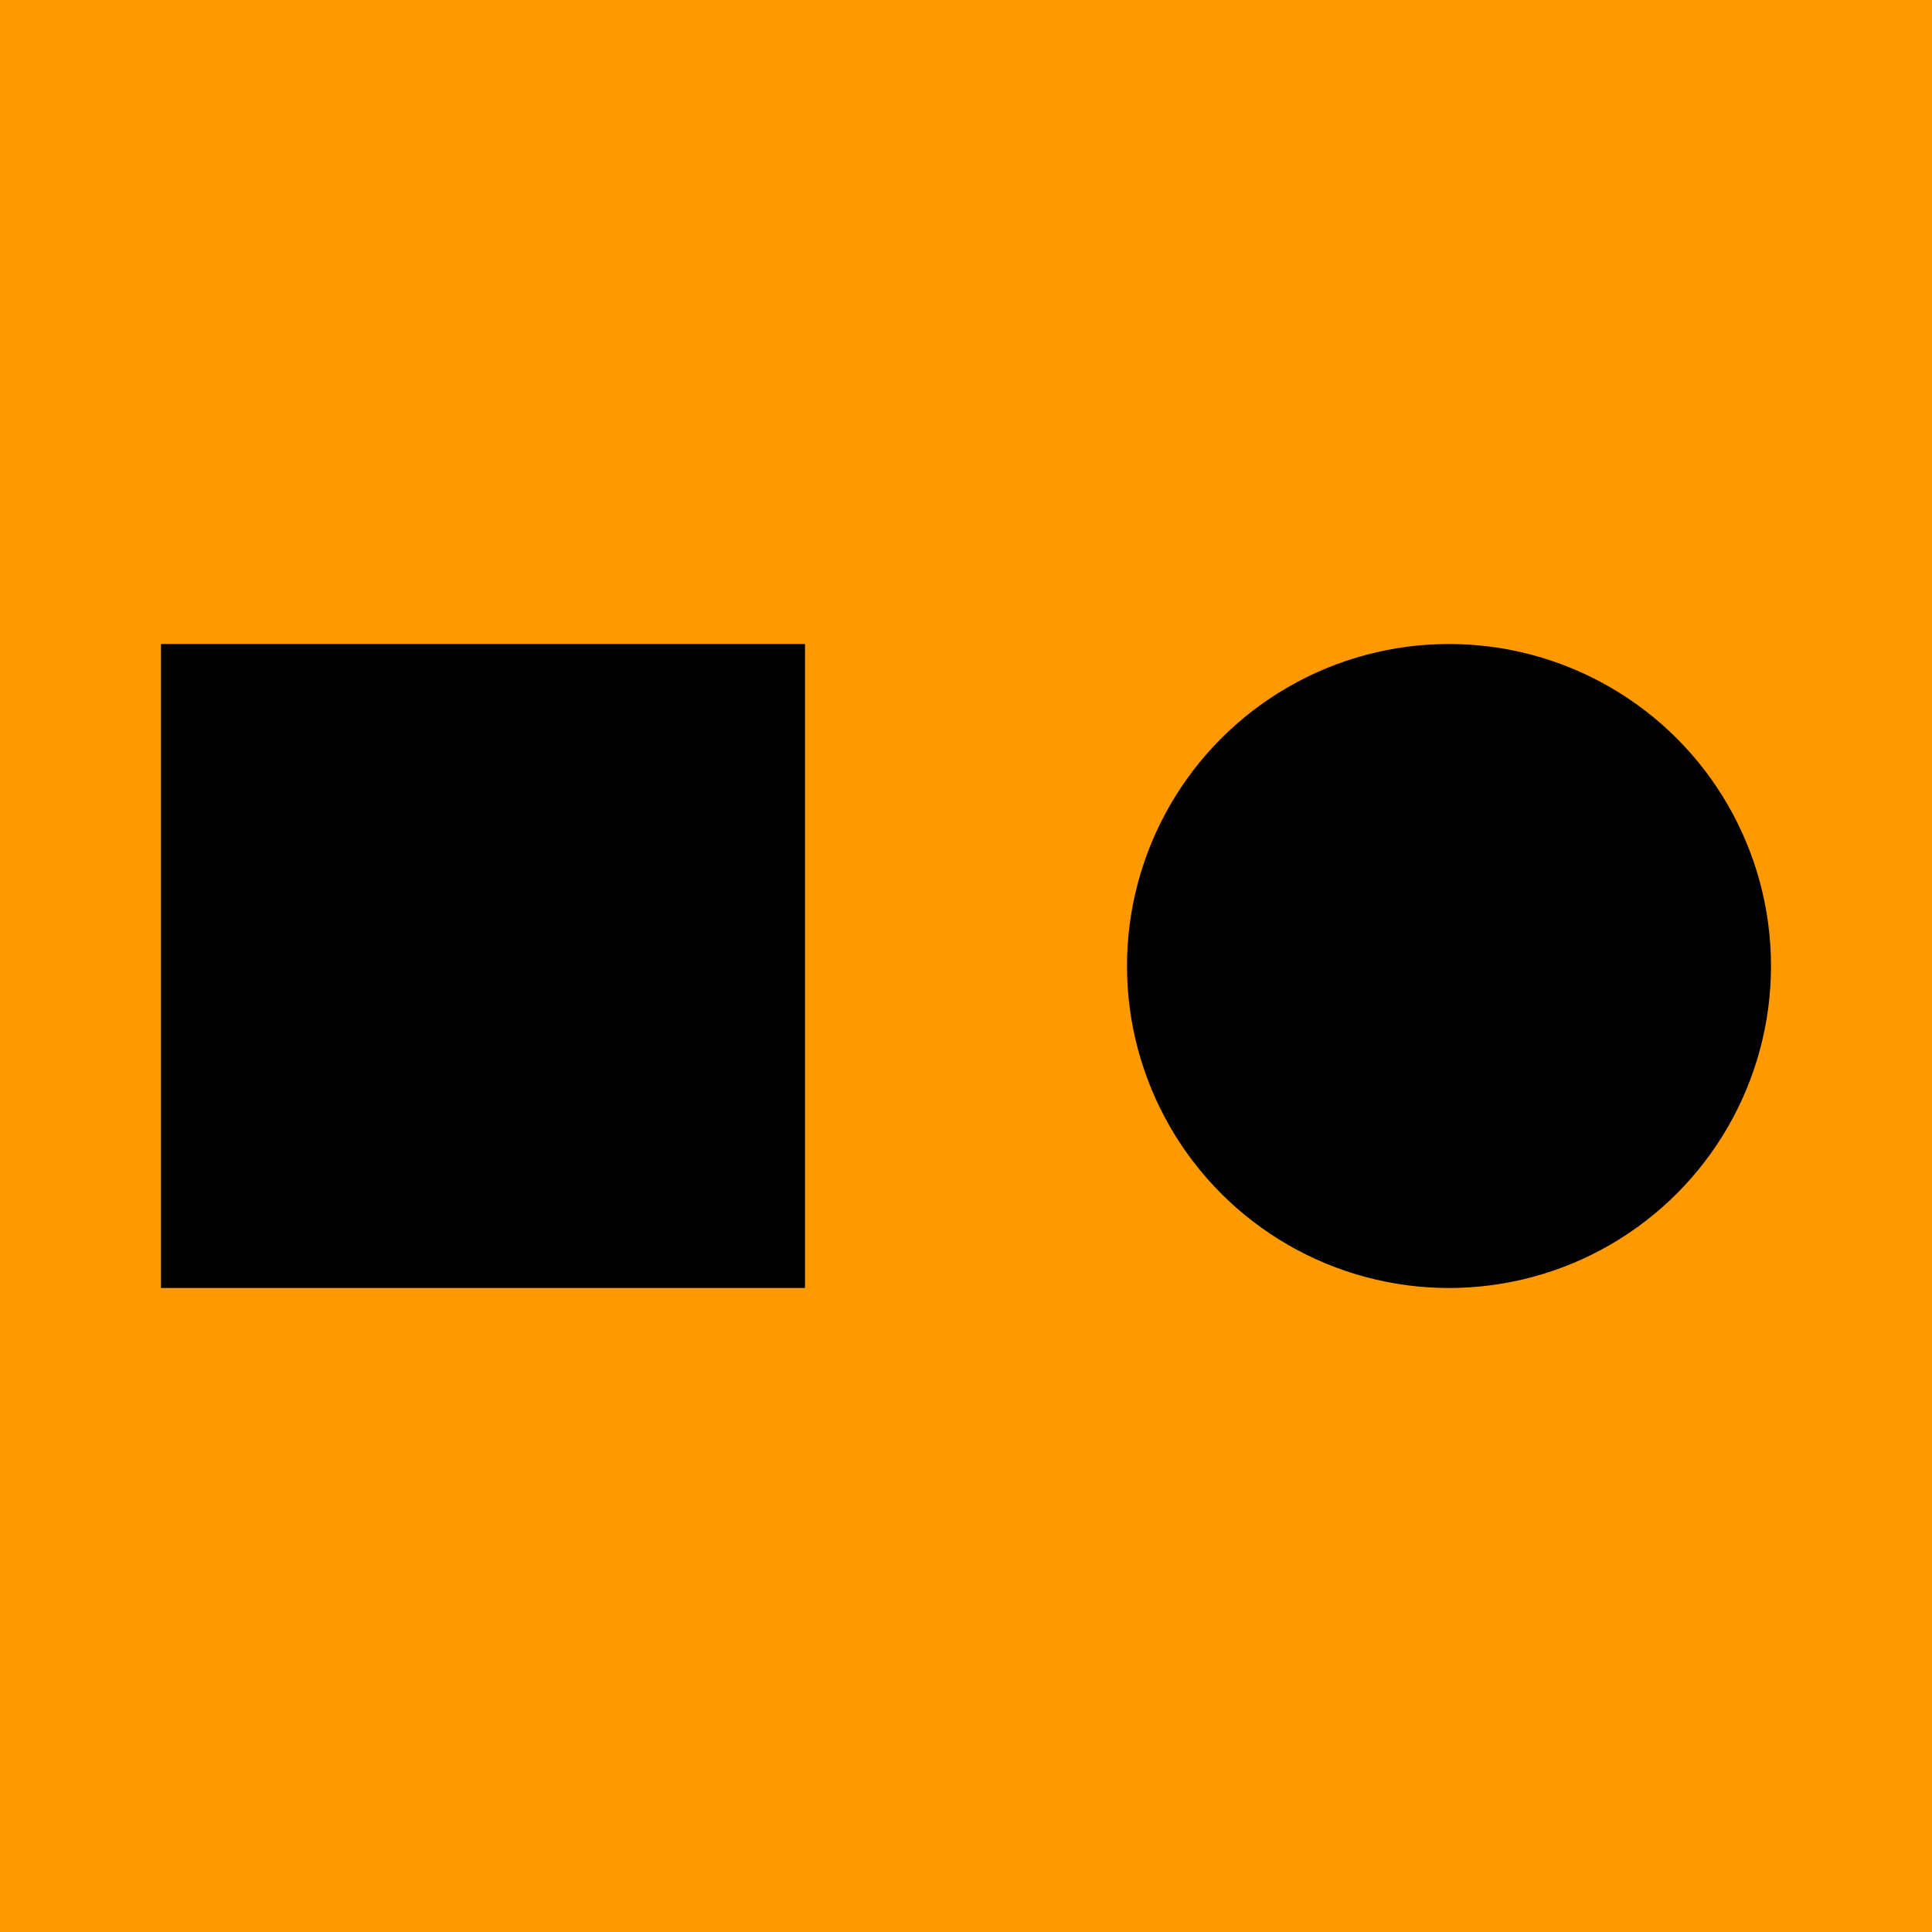 <?xml version="1.0"?>
<svg xmlns="http://www.w3.org/2000/svg" xmlns:xlink="http://www.w3.org/1999/xlink" version="1.1" width="360" height="360" viewBox="0 0 360 360">
<!-- Generated by Kreative Vexillo v1.0 -->
<style>
.black{fill:rgb(0,0,0);}
.orange{fill:rgb(255,153,0);}
</style>
<g>
<rect x="0" y="0" width="360" height="360" class="orange"/>
<rect x="30" y="120" width="120" height="120" class="black"/>
<ellipse cx="270" cy="180" rx="60" ry="60" class="black"/>
</g>
</svg>
